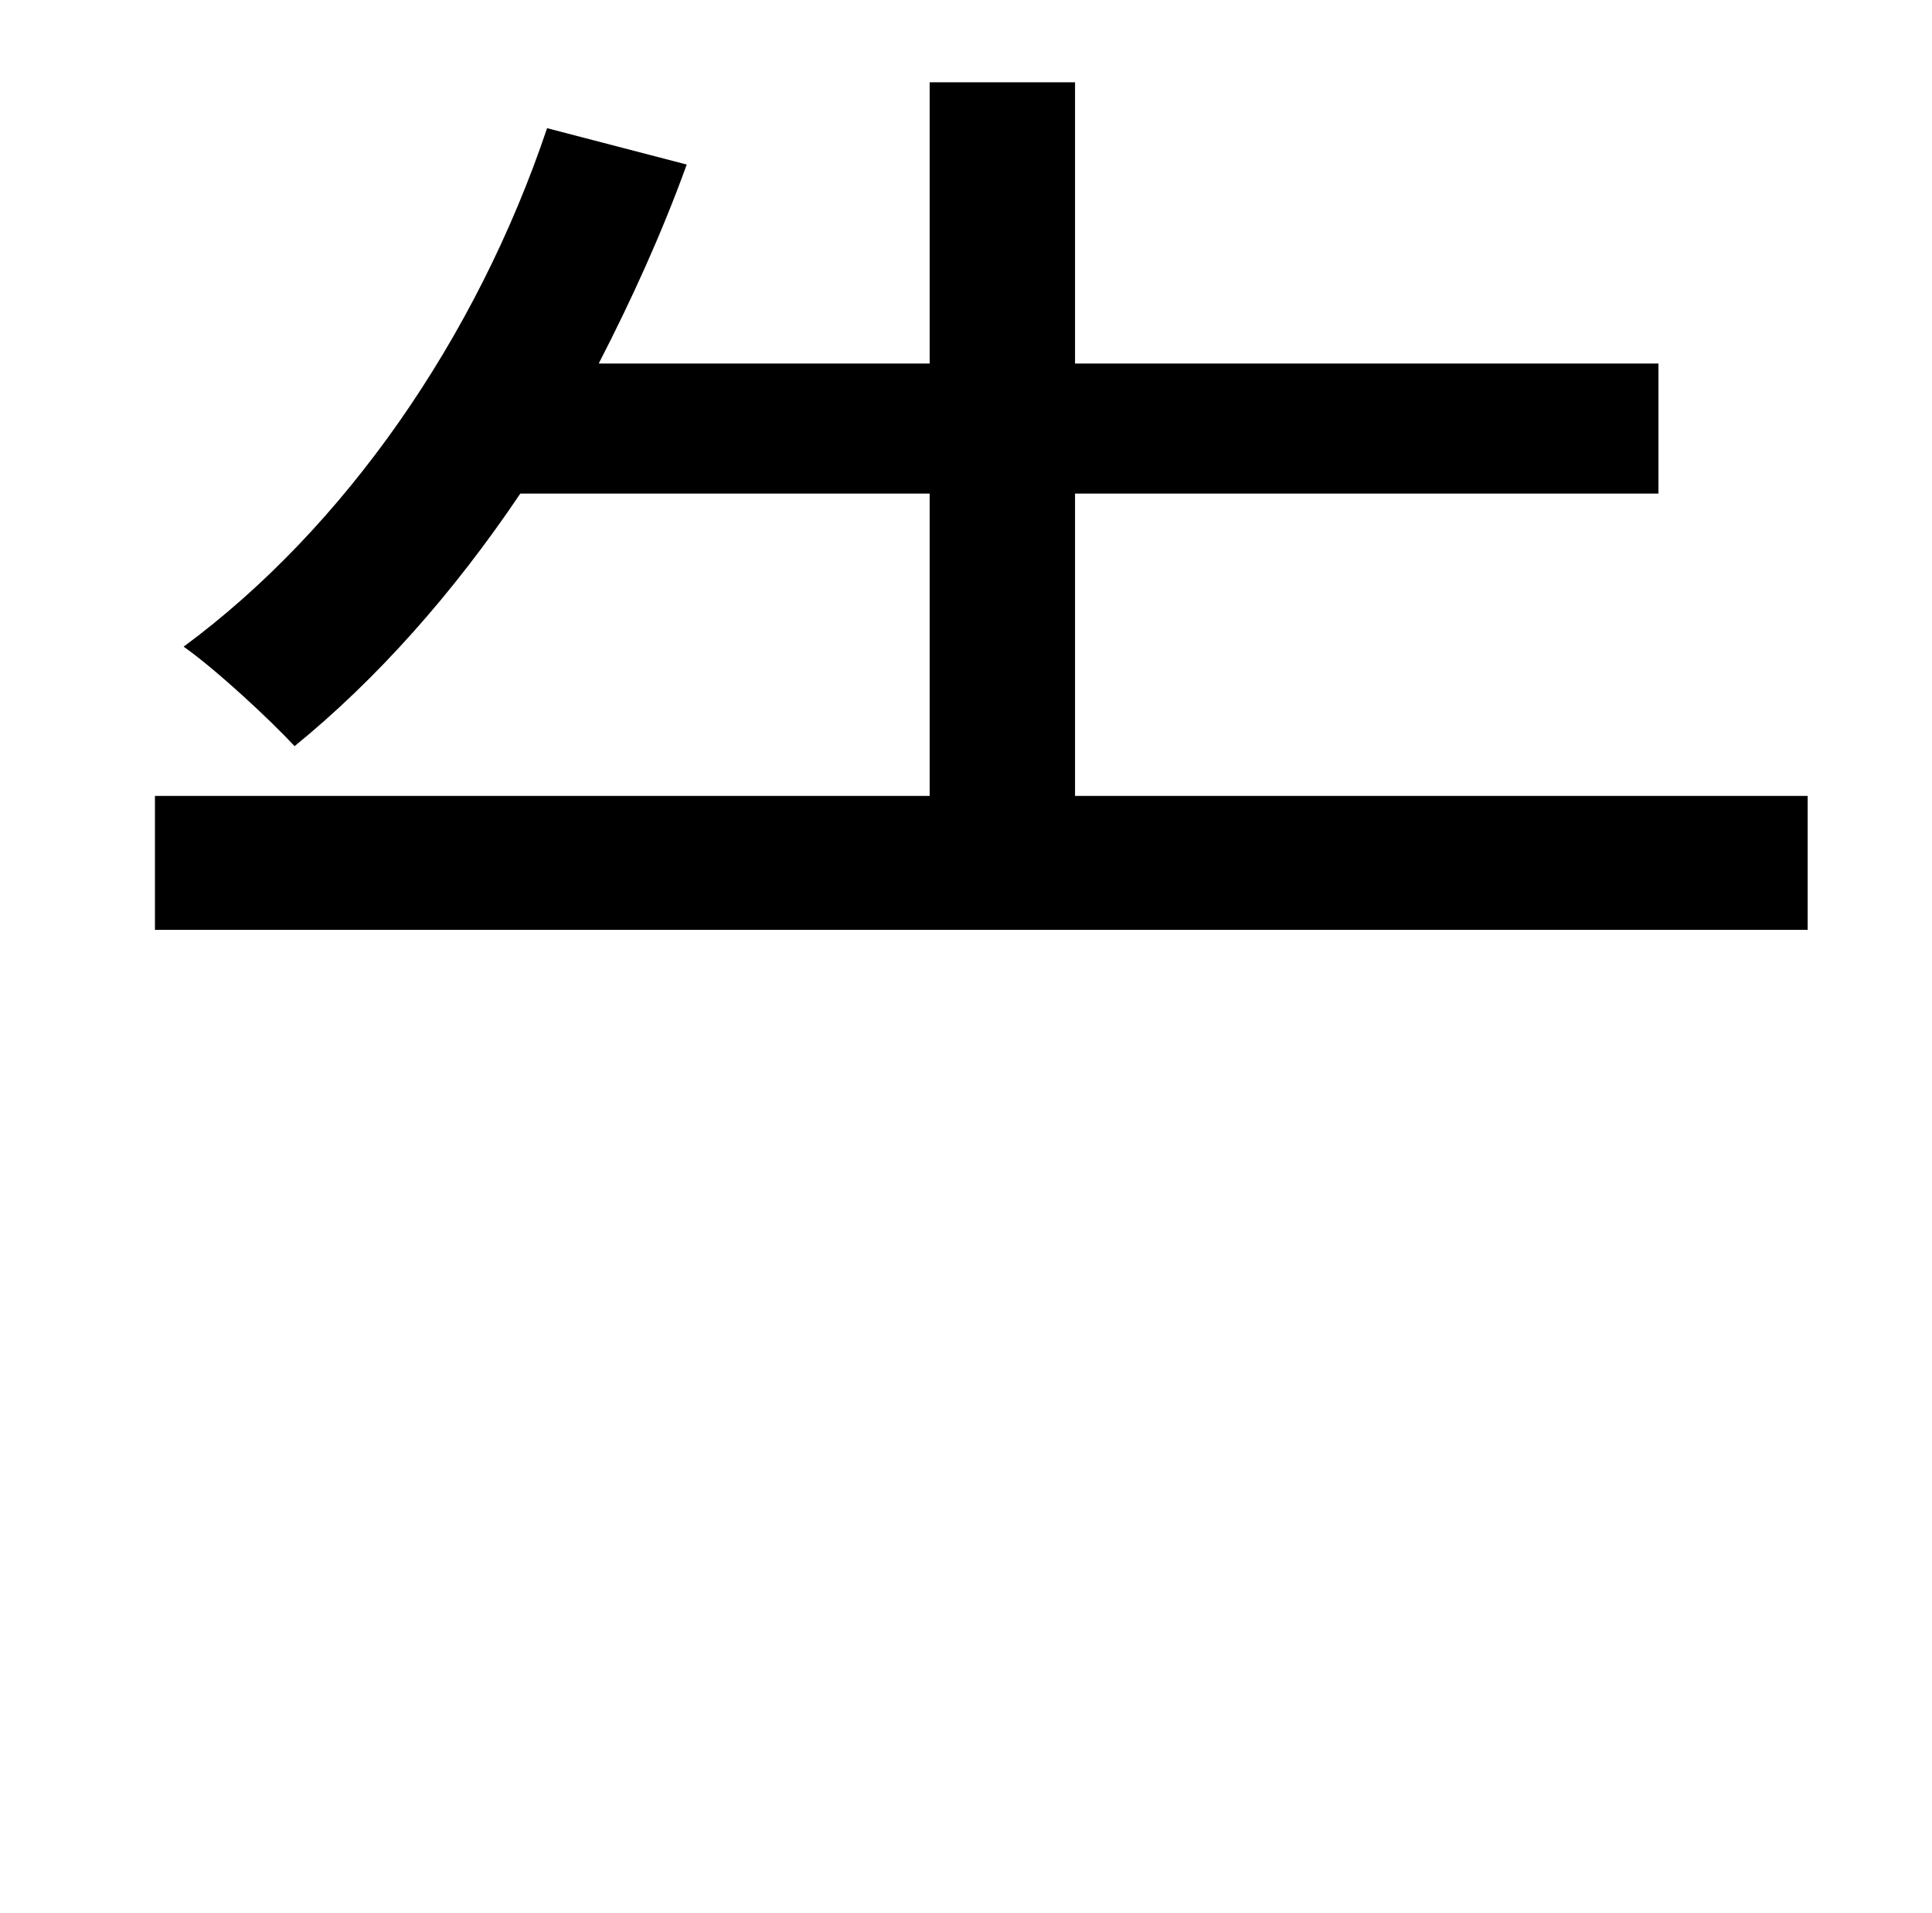 <?xml version="1.0" standalone="no"?>
<!DOCTYPE svg PUBLIC "-//W3C//DTD SVG 1.1//EN" "http://www.w3.org/Graphics/SVG/1.1/DTD/svg11.dtd" >
<svg xmlns="http://www.w3.org/2000/svg" xmlns:xlink="http://www.w3.org/1999/xlink" version="1.1" viewBox="-10 0 1010 1000">
   <path fill="currentColor"
d="M552 416h383v70h-864v-70h405v-158h-214c-35 52 -75 97 -118 132c-13 -14 -41 -40 -58 -52c84 -62 153 -161 190 -271l73 19c-13 36 -29 71 -46 104h173v-147h76v147h305v68h-305v158z" />
</svg>
